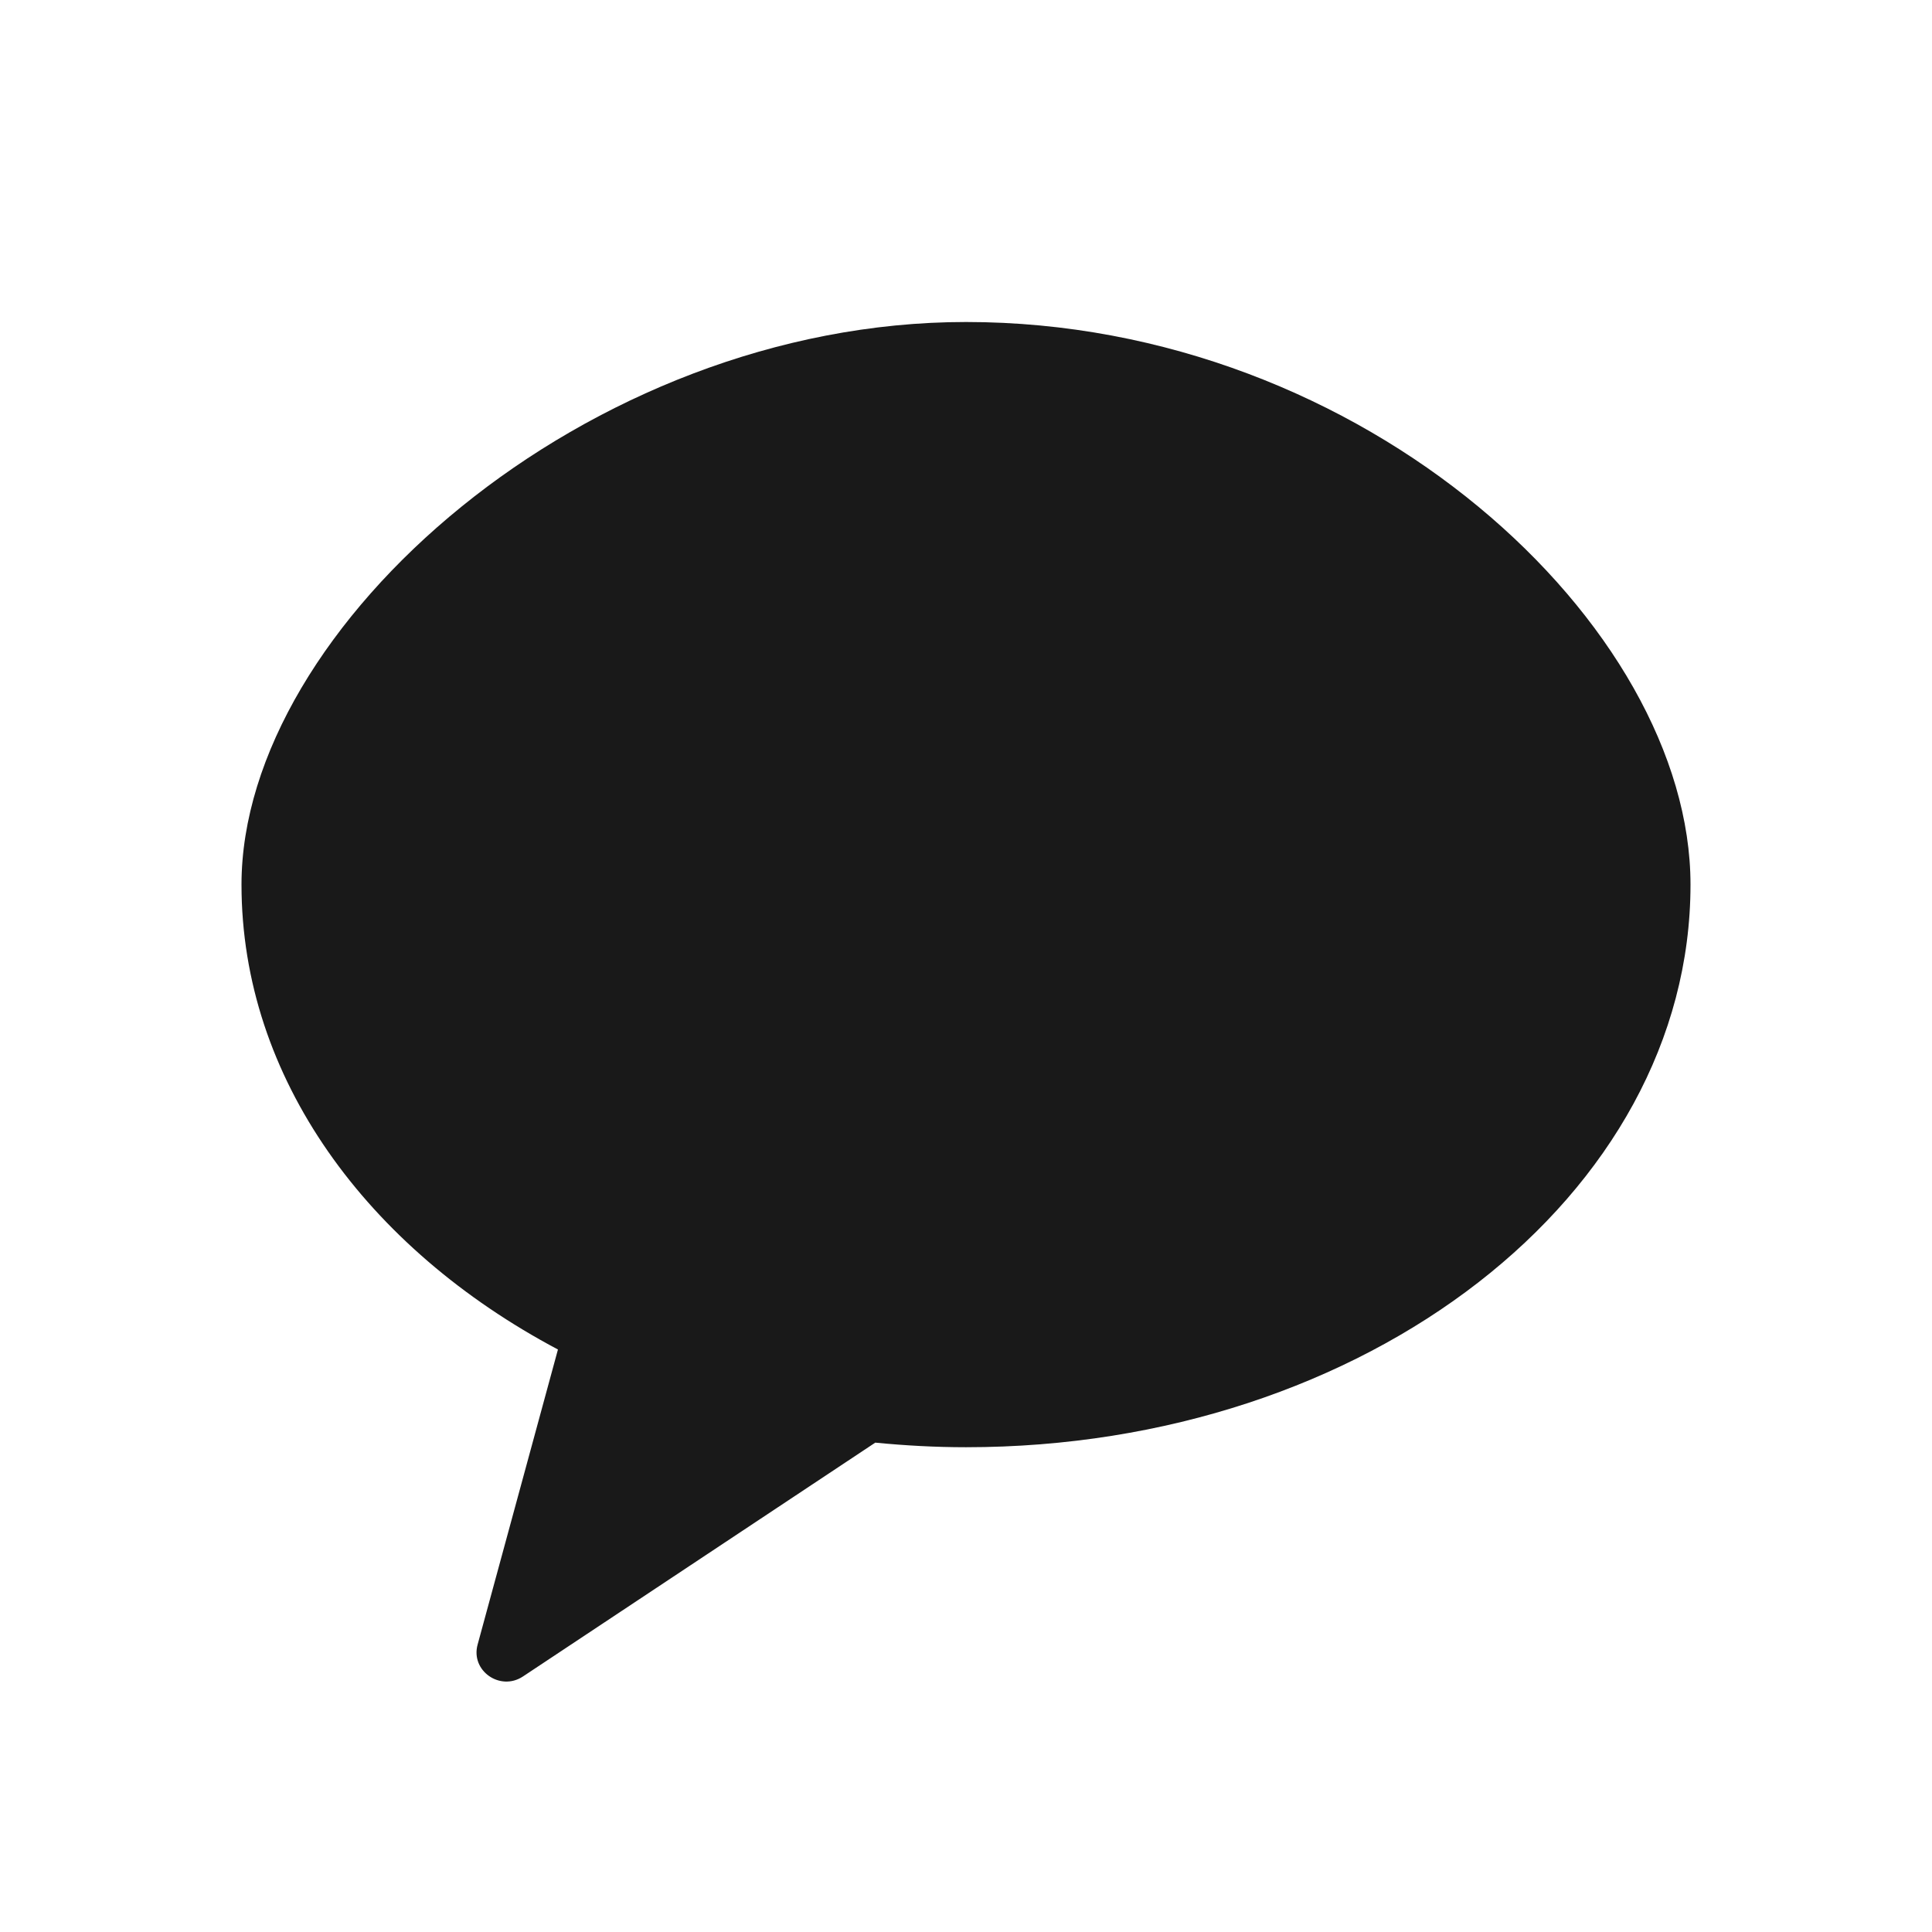 <svg width="24" height="24" viewBox="0 0 24 24" fill="none" xmlns="http://www.w3.org/2000/svg">
<path opacity="0.902" fill-rule="evenodd" clip-rule="evenodd" d="M12 4C7.29 4 3 7.786 3 10.989C3 13.389 4.558 15.506 6.931 16.764L5.933 20.43C5.844 20.755 6.213 21.013 6.496 20.826L10.873 17.921C11.242 17.957 11.618 17.978 12 17.978C16.97 17.978 21 14.849 21 10.989C21 7.786 16.97 4 12 4Z" fill="black"/>
</svg>
